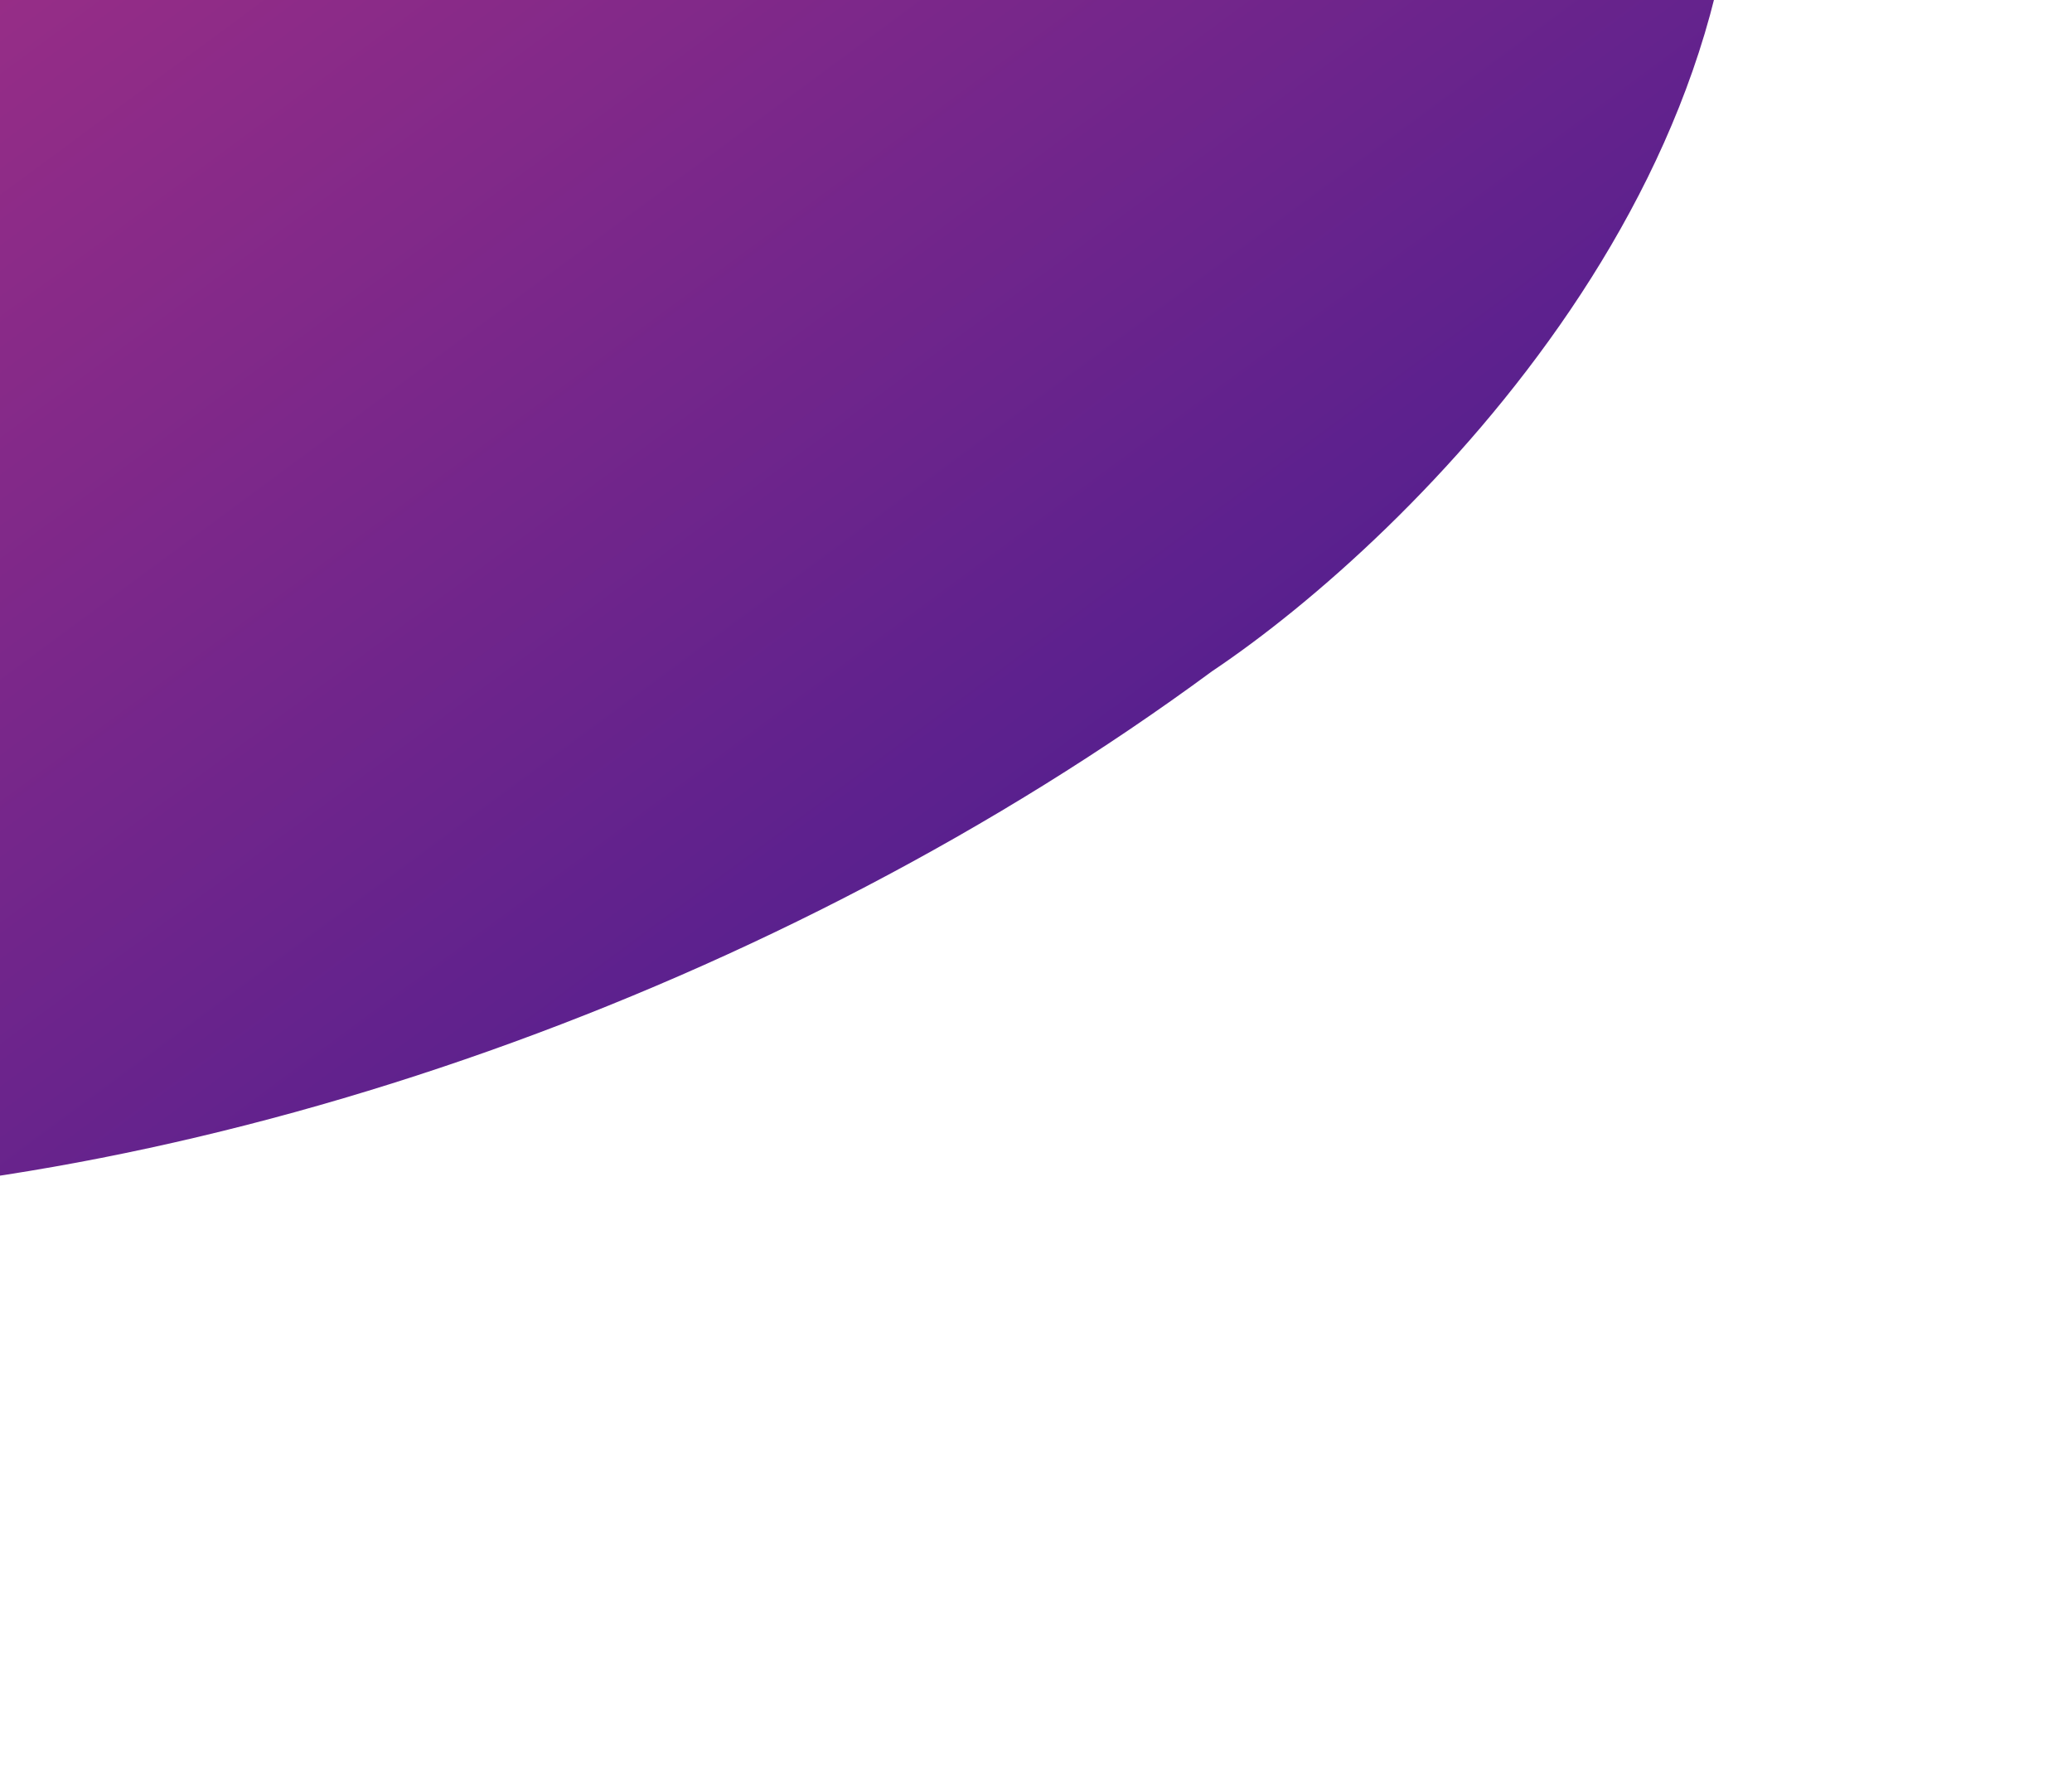 <svg width="214" height="184" viewBox="0 0 214 184" fill="none" xmlns="http://www.w3.org/2000/svg">
<path d="M178.645 -29.237C185.432 16.433 145.833 55.499 125.186 69.324C36.022 135.023 -110.006 152.028 -131.594 61.489C-164.527 -76.631 -84.048 -128.995 -65.538 -138.935C-47.028 -148.876 3.704 -157.446 51.377 -139.905C99.051 -122.364 170.162 -86.323 178.645 -29.237Z" fill="url(#paint0_linear)"/>
<defs>
<linearGradient id="paint0_linear" x1="87" y1="112.5" x2="-110.5" y2="-155" gradientUnits="userSpaceOnUse">
<stop stop-color="#531F8F"/>
<stop offset="1" stop-color="#F0407B"/>
</linearGradient>
</defs>
</svg>
